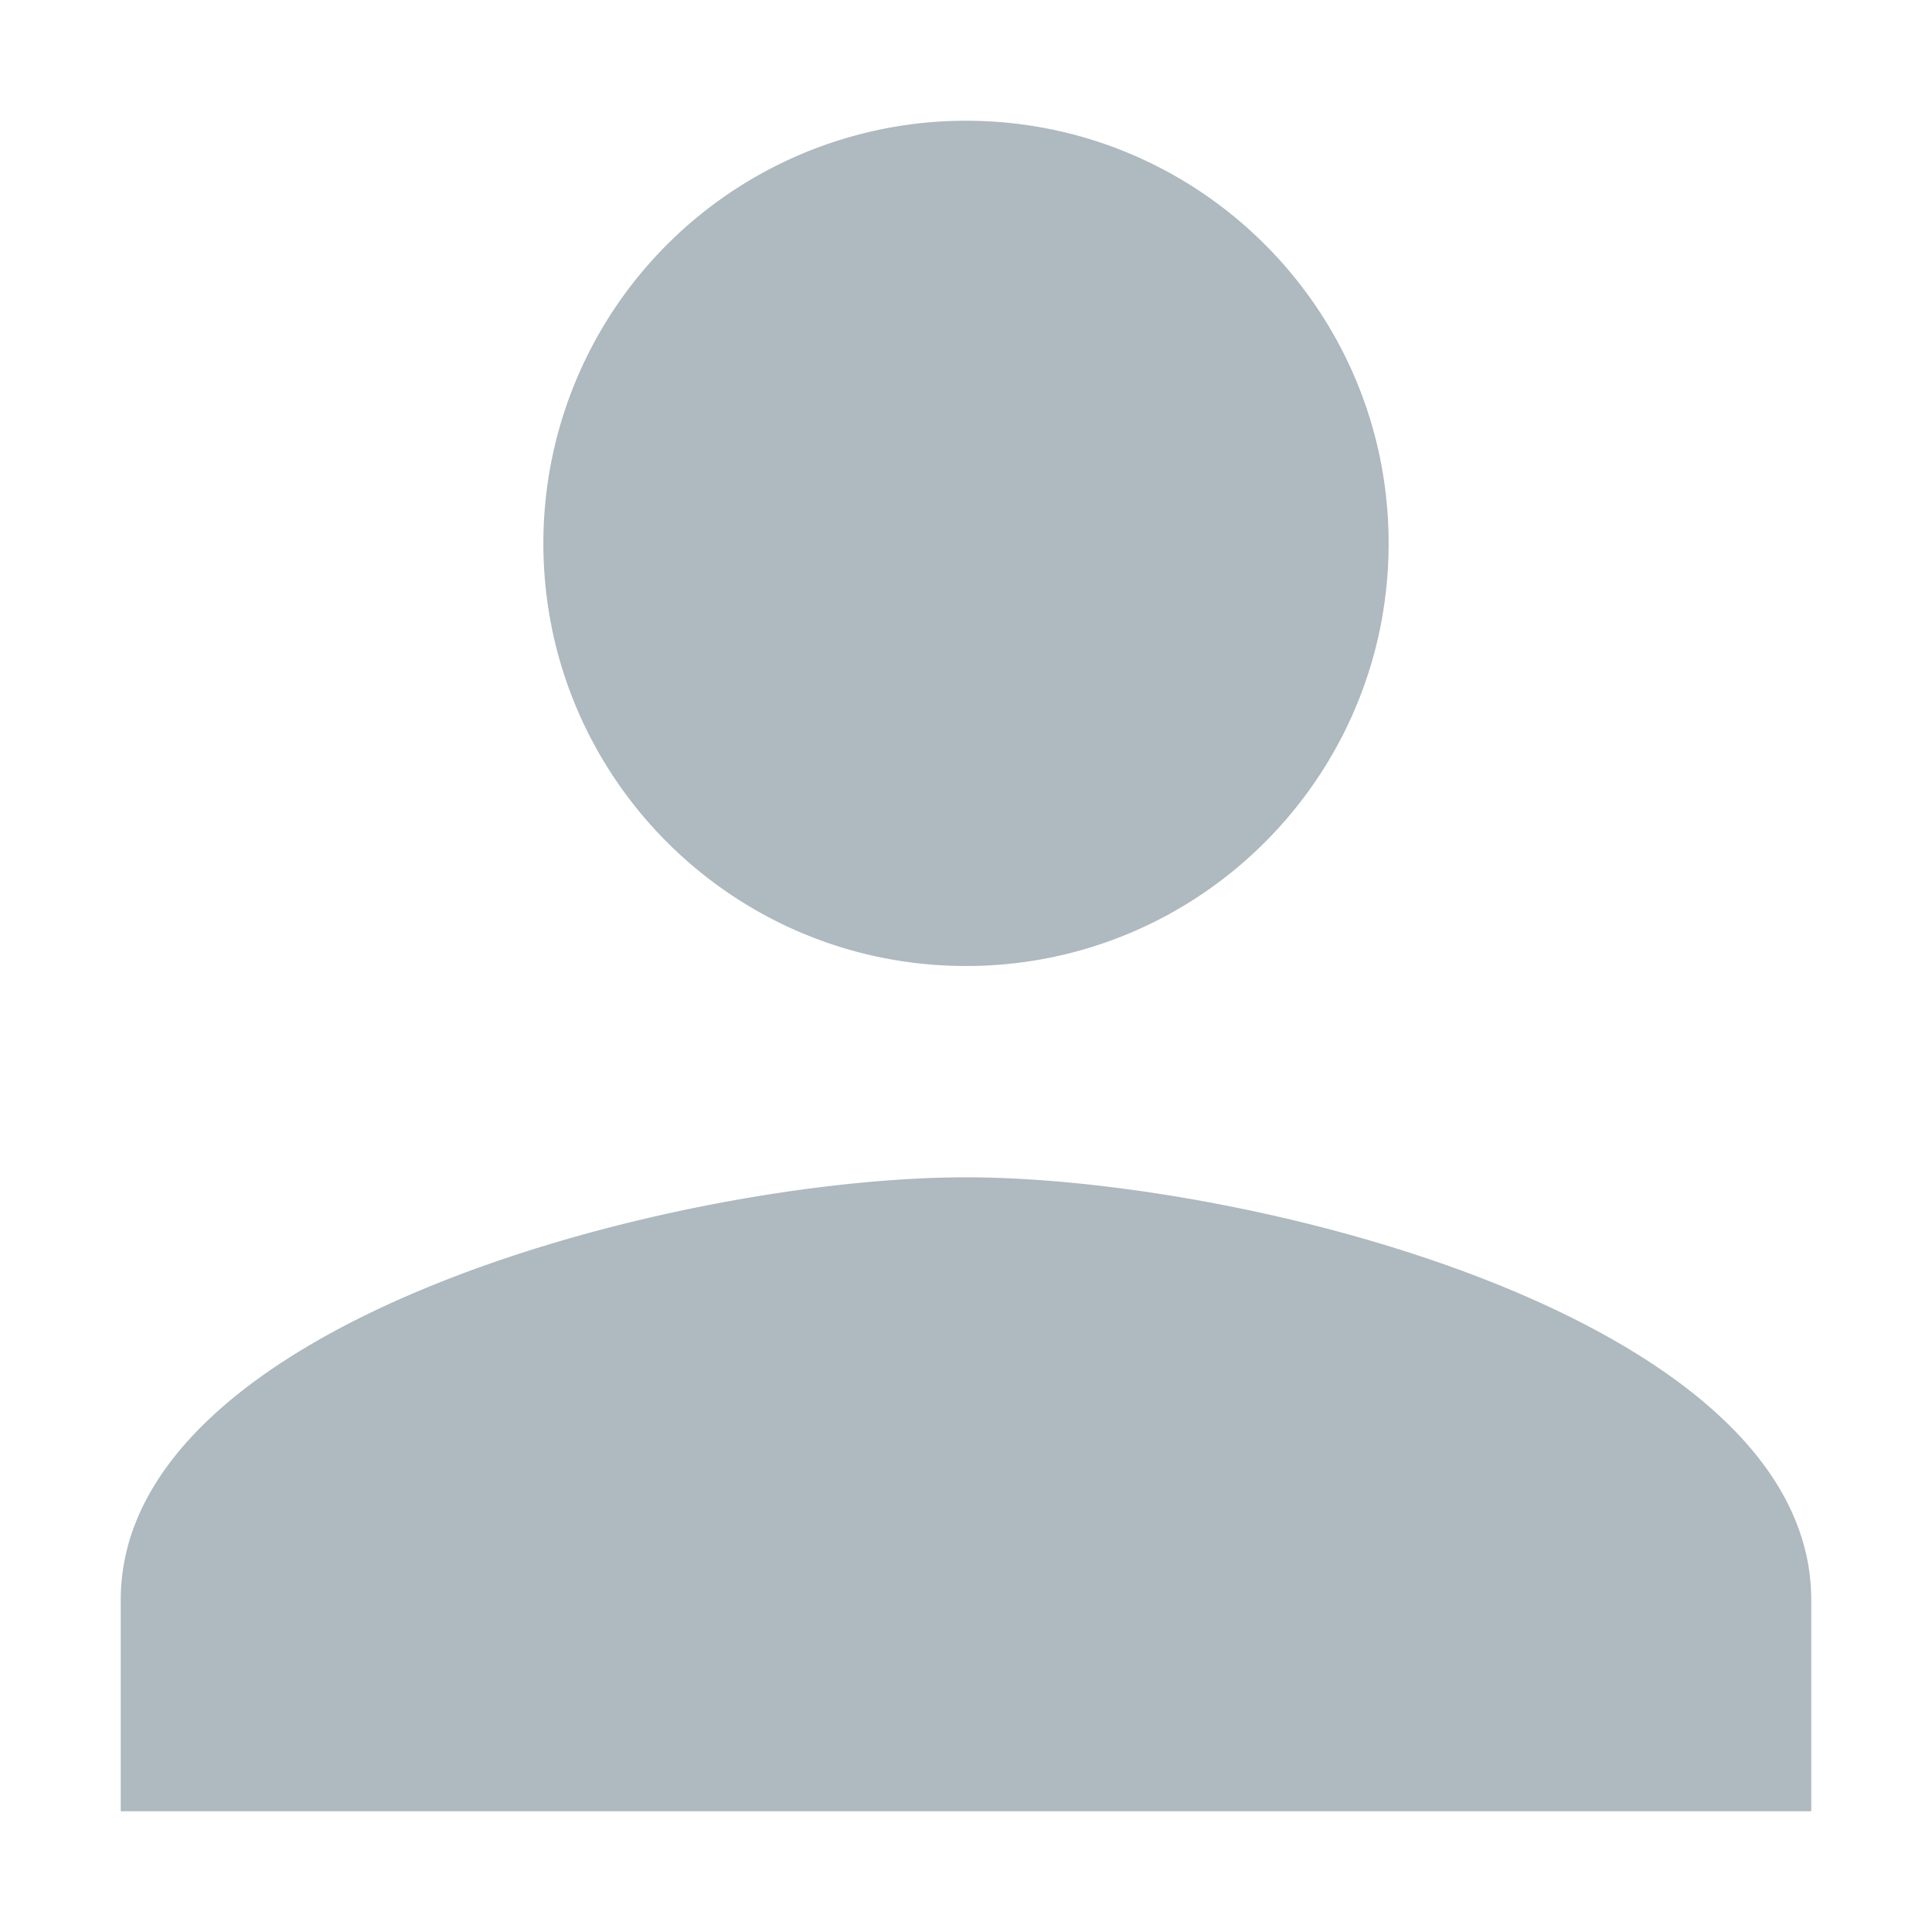 <svg xmlns="http://www.w3.org/2000/svg" width="16" height="16" viewBox="0 0 16 16"><rect id="frame" width="16" height="16" fill="none"/><path fill="#9AA7B0" fill-opacity=".8" fill-rule="evenodd" d="M8 8c1.934 0 3.5-1.566 3.5-3.5S9.934 1 8 1a3.499 3.499 0 0 0-3.5 3.5C4.5 6.434 6.066 8 8 8zm0 1.75c-2.336 0-7 1.172-7 3.5V15h14v-1.75c0-2.328-4.664-3.5-7-3.5z"/></svg>
